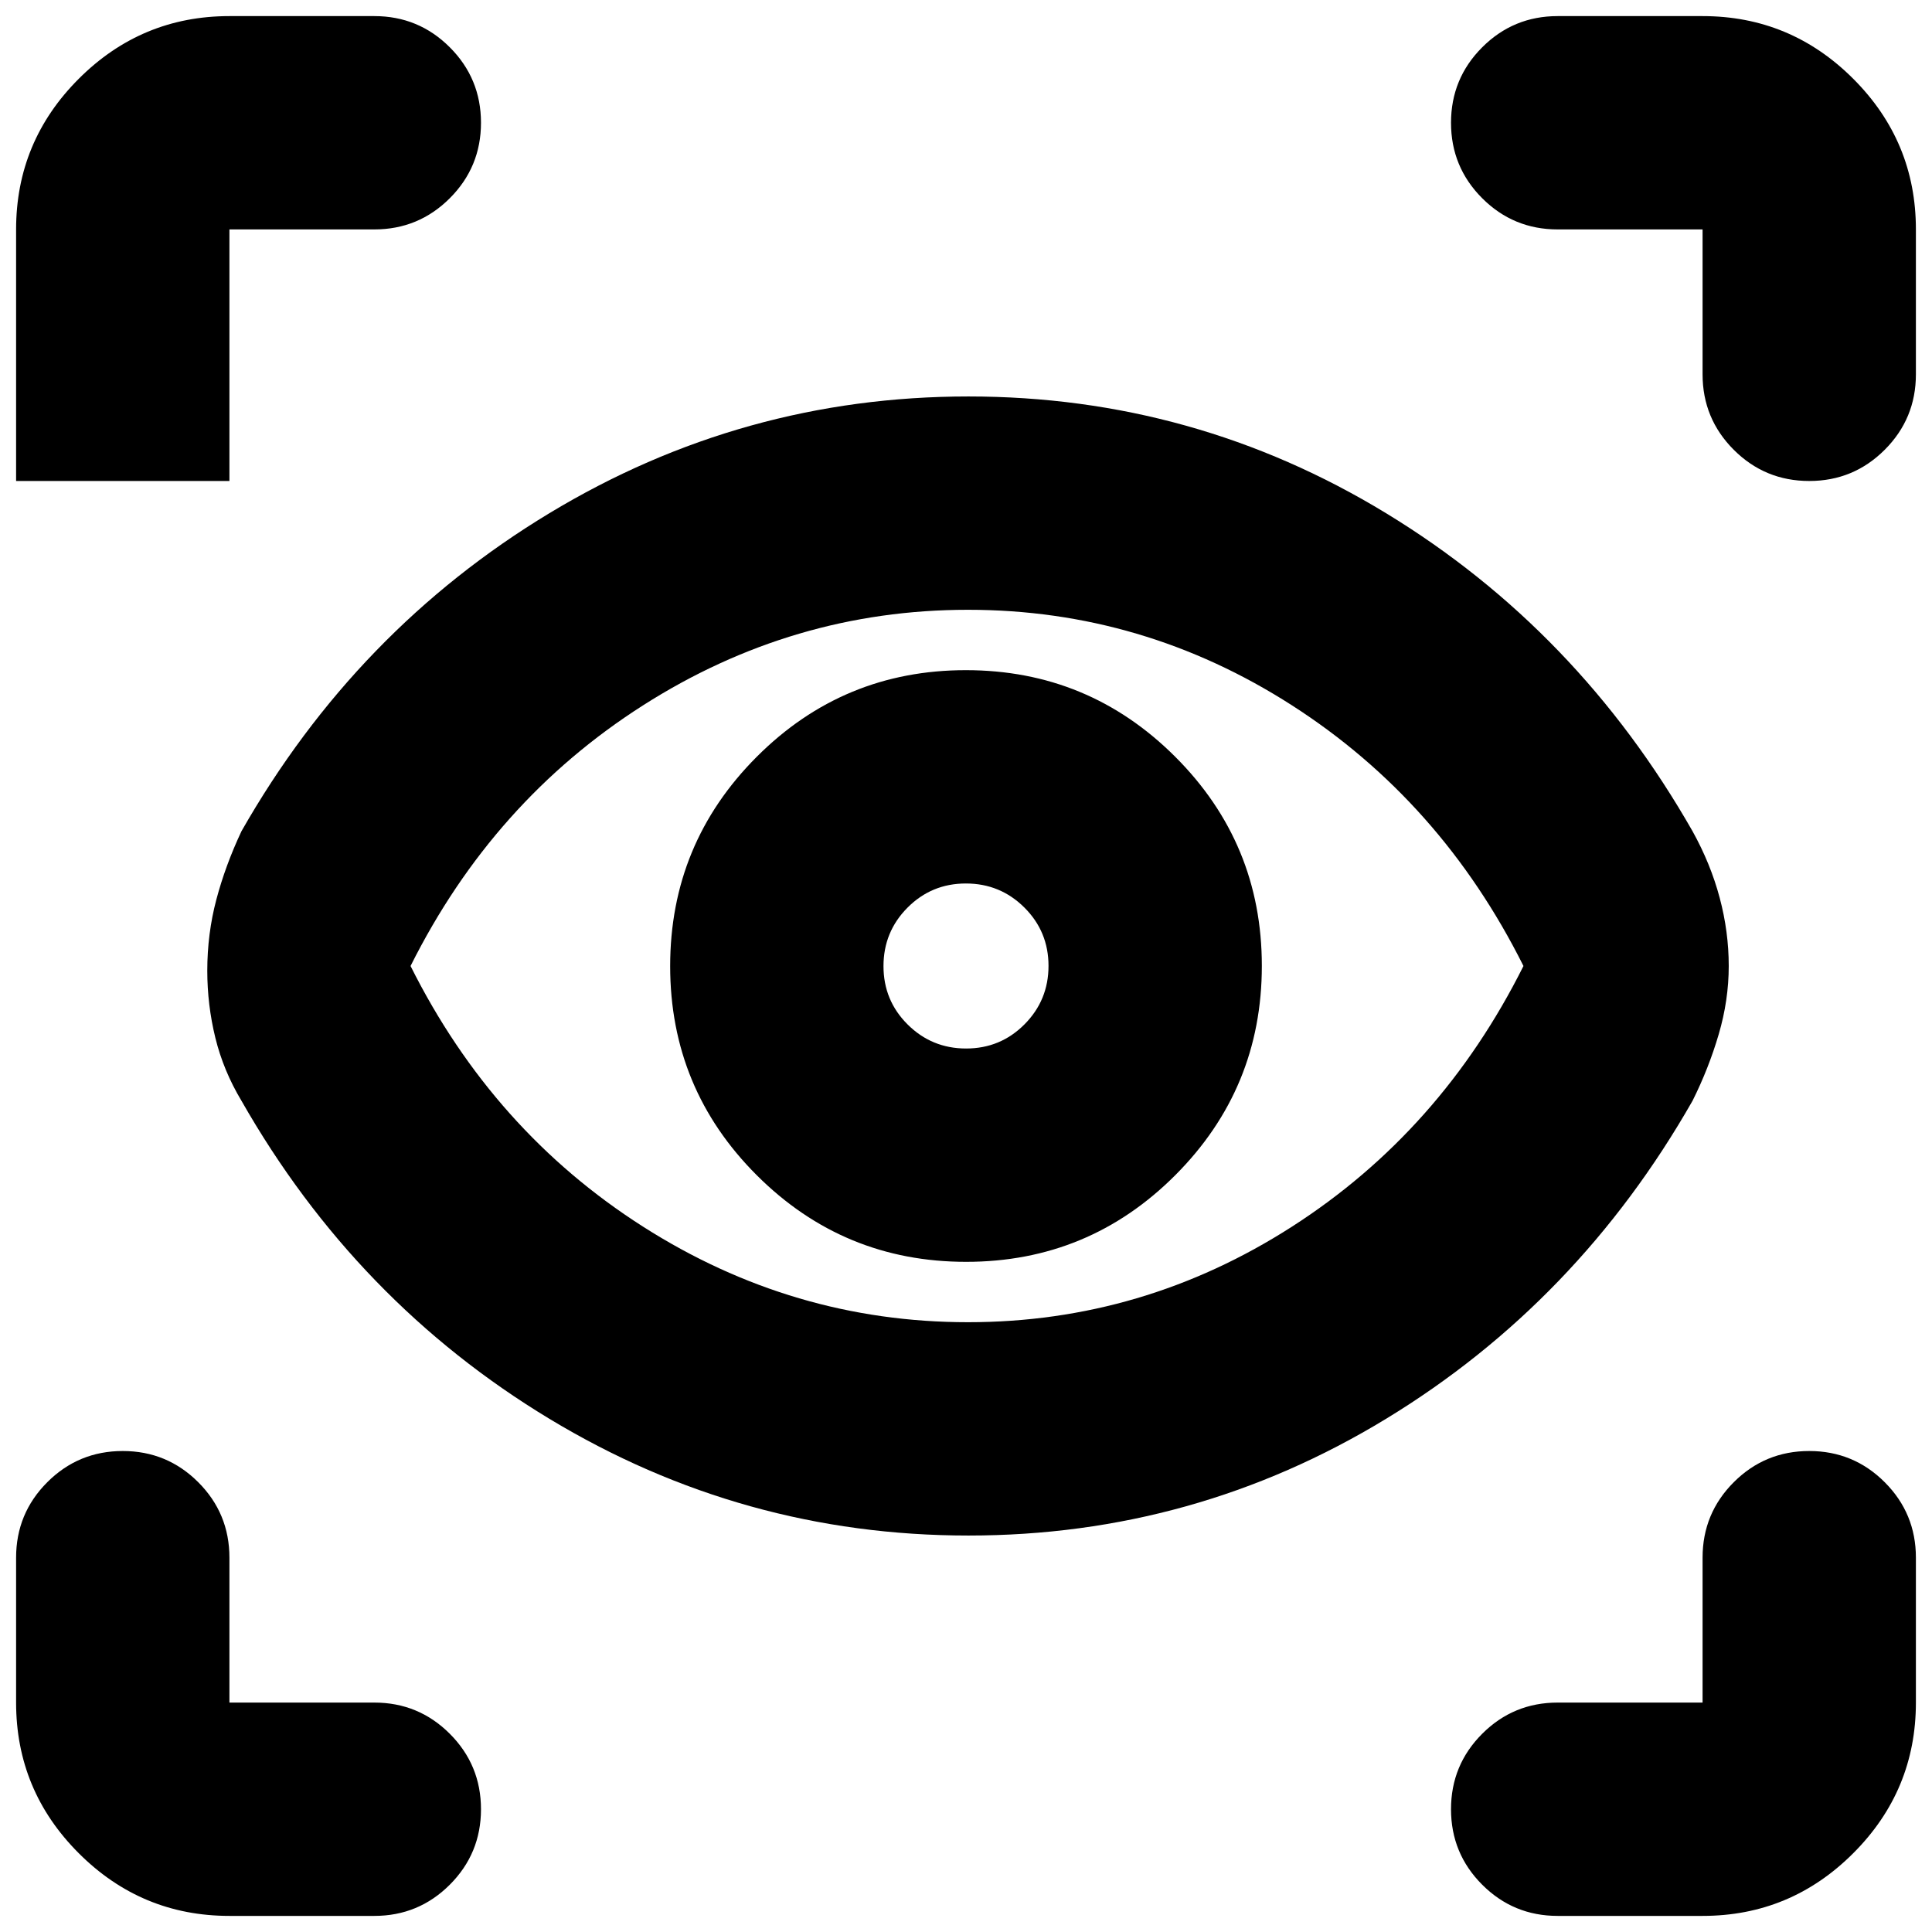 <svg xmlns="http://www.w3.org/2000/svg" height="24" viewBox="0 -960 960 960" width="24"><path d="M114-8Q70.28-8 39.14-39.14T8-114v-72q0-22 15.5-37.5T61-239q22 0 37.5 15.5T114-186v72h72q22 0 37.5 15.5T239-61q0 22-15.5 37.5T186-8h-72Zm732 0h-72q-22 0-37.5-15.5T721-61q0-22 15.5-37.5T774-114h72v-72q0-22 15.5-37.5T899-239q22 0 37.5 15.5T952-186v72q0 43.72-31.14 74.86T846-8ZM481.22-197Q369-197 273-255T120-413q-9-15-13-31.35-4-16.34-4-33.34 0-18.31 4.5-35.31 4.5-17 12.5-34 57-100 153-158t208.22-58q112.22 0 207.5 58T841-547q9 16.22 13.5 33.11T859-480q0 17-5 34t-13 33q-57 100-152.28 158t-207.5 58ZM481-303q87 0 161-47.5T757-480q-41-82-115-129.5T481-657q-87 0-161.5 47.5T204-480q41 82 115.5 129.5T481-303Zm-.93-30Q541-333 584-376.07q43-43.07 43-104T583.93-584q-43.07-43-104-43T376-583.93q-43 43.07-43 104T376.07-376q43.07 43 104 43Zm-.01-106Q463-439 451-450.94t-12-29Q439-497 450.94-509t29-12Q497-521 509-509.06t12 29Q521-463 509.06-451t-29 12ZM186-846h-72v125H8v-125q0-43.72 31.14-74.86T114-952h72q22 0 37.5 15.5T239-899q0 22-15.5 37.5T186-846Zm766 0v72q0 22-15.5 37.5T899-721q-22 0-37.5-15.5T846-774v-72h-72q-22 0-37.5-15.5T721-899q0-22 15.5-37.5T774-952h72q43.72 0 74.86 31.14T952-846ZM481-480Z"/></svg>